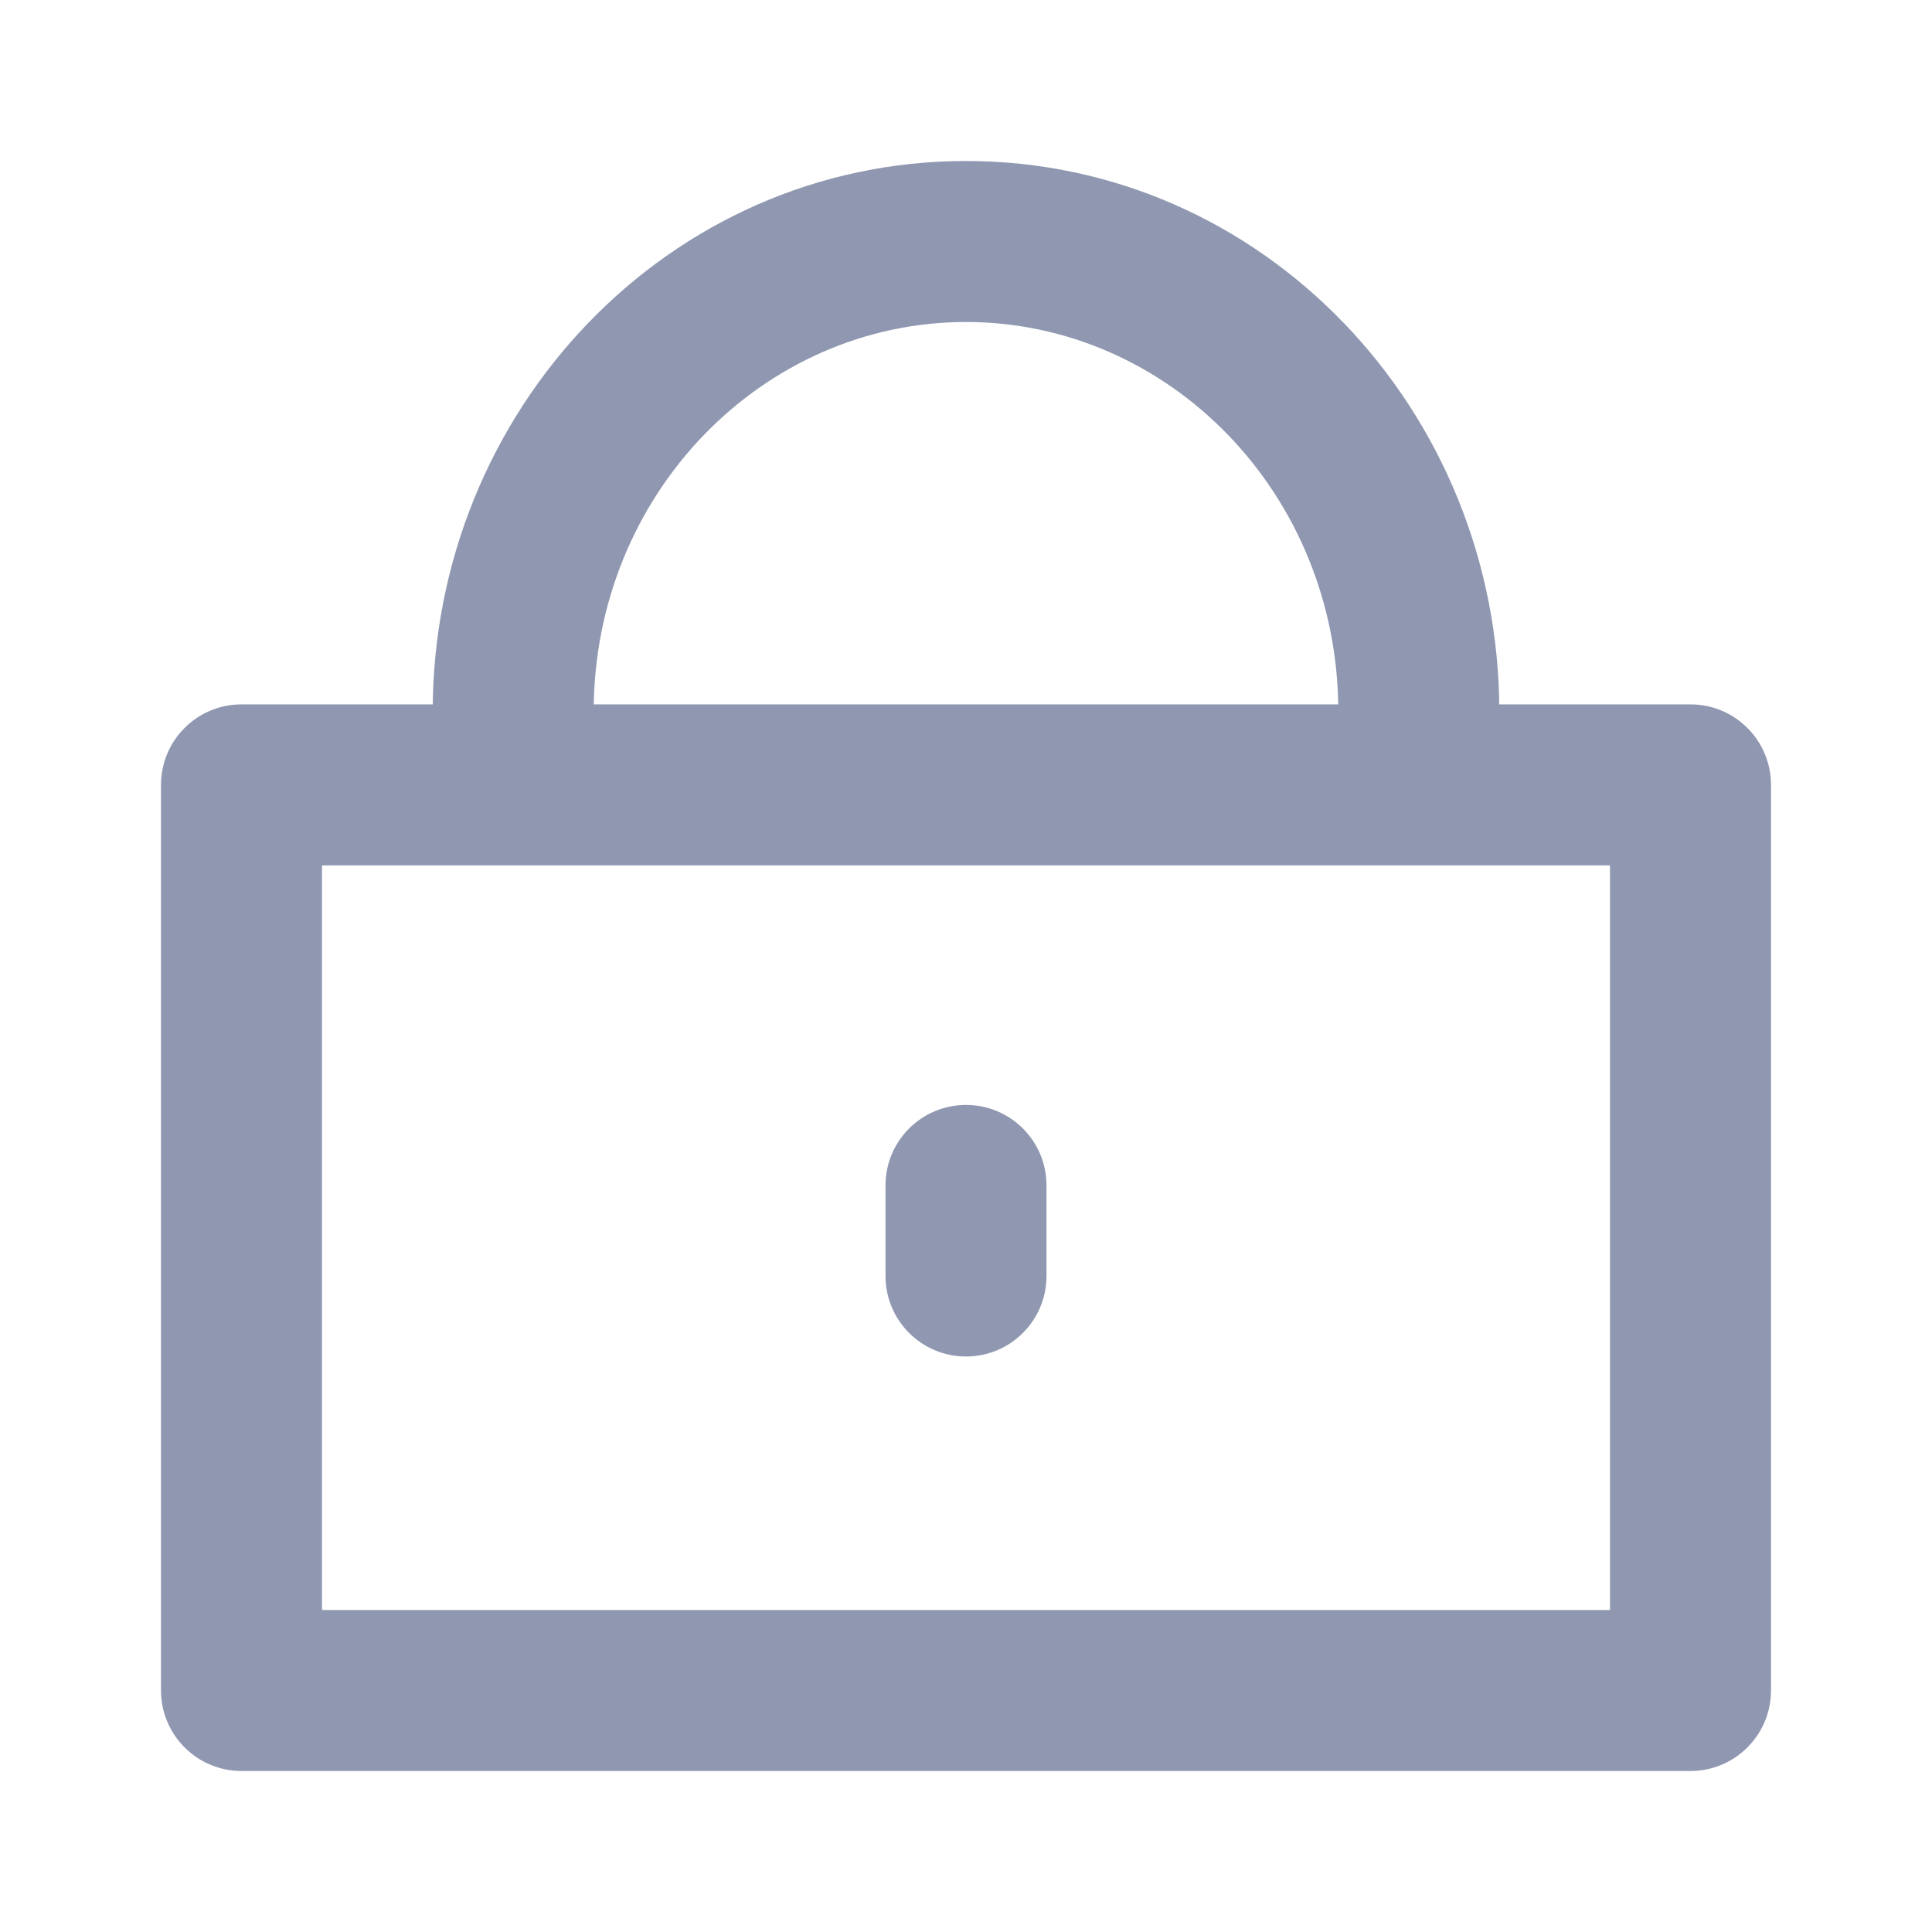 <svg width="24" height="24" viewBox="0 0 24 24" fill="none" xmlns="http://www.w3.org/2000/svg">
    <path fill-rule="evenodd" clip-rule="evenodd"
        d="M2 9.75C2 9.198 2.448 8.75 3 8.75H21C21.552 8.75 22 9.198 22 9.75V21C22 21.552 21.552 22 21 22H3C2.448 22 2 21.552 2 21V9.75ZM4 10.75V20H20V10.75H4Z"
        fill="#9098B1" />
    <path fill-rule="evenodd" clip-rule="evenodd"
        d="M12 4C9.481 4 7.375 6.132 7.375 8.841C7.375 9.393 6.927 9.841 6.375 9.841C5.823 9.841 5.375 9.393 5.375 8.841C5.375 5.099 8.306 2 12 2C15.694 2 18.625 5.099 18.625 8.841C18.625 9.393 18.177 9.841 17.625 9.841C17.073 9.841 16.625 9.393 16.625 8.841C16.625 6.132 14.519 4 12 4Z"
        fill="#9098B1" />
    <path fill-rule="evenodd" clip-rule="evenodd"
        d="M12 13.726C12.552 13.726 13 14.173 13 14.726V15.851C13 16.403 12.552 16.851 12 16.851C11.448 16.851 11 16.403 11 15.851V14.726C11 14.173 11.448 13.726 12 13.726Z"
        fill="#9098B1" />
</svg>
